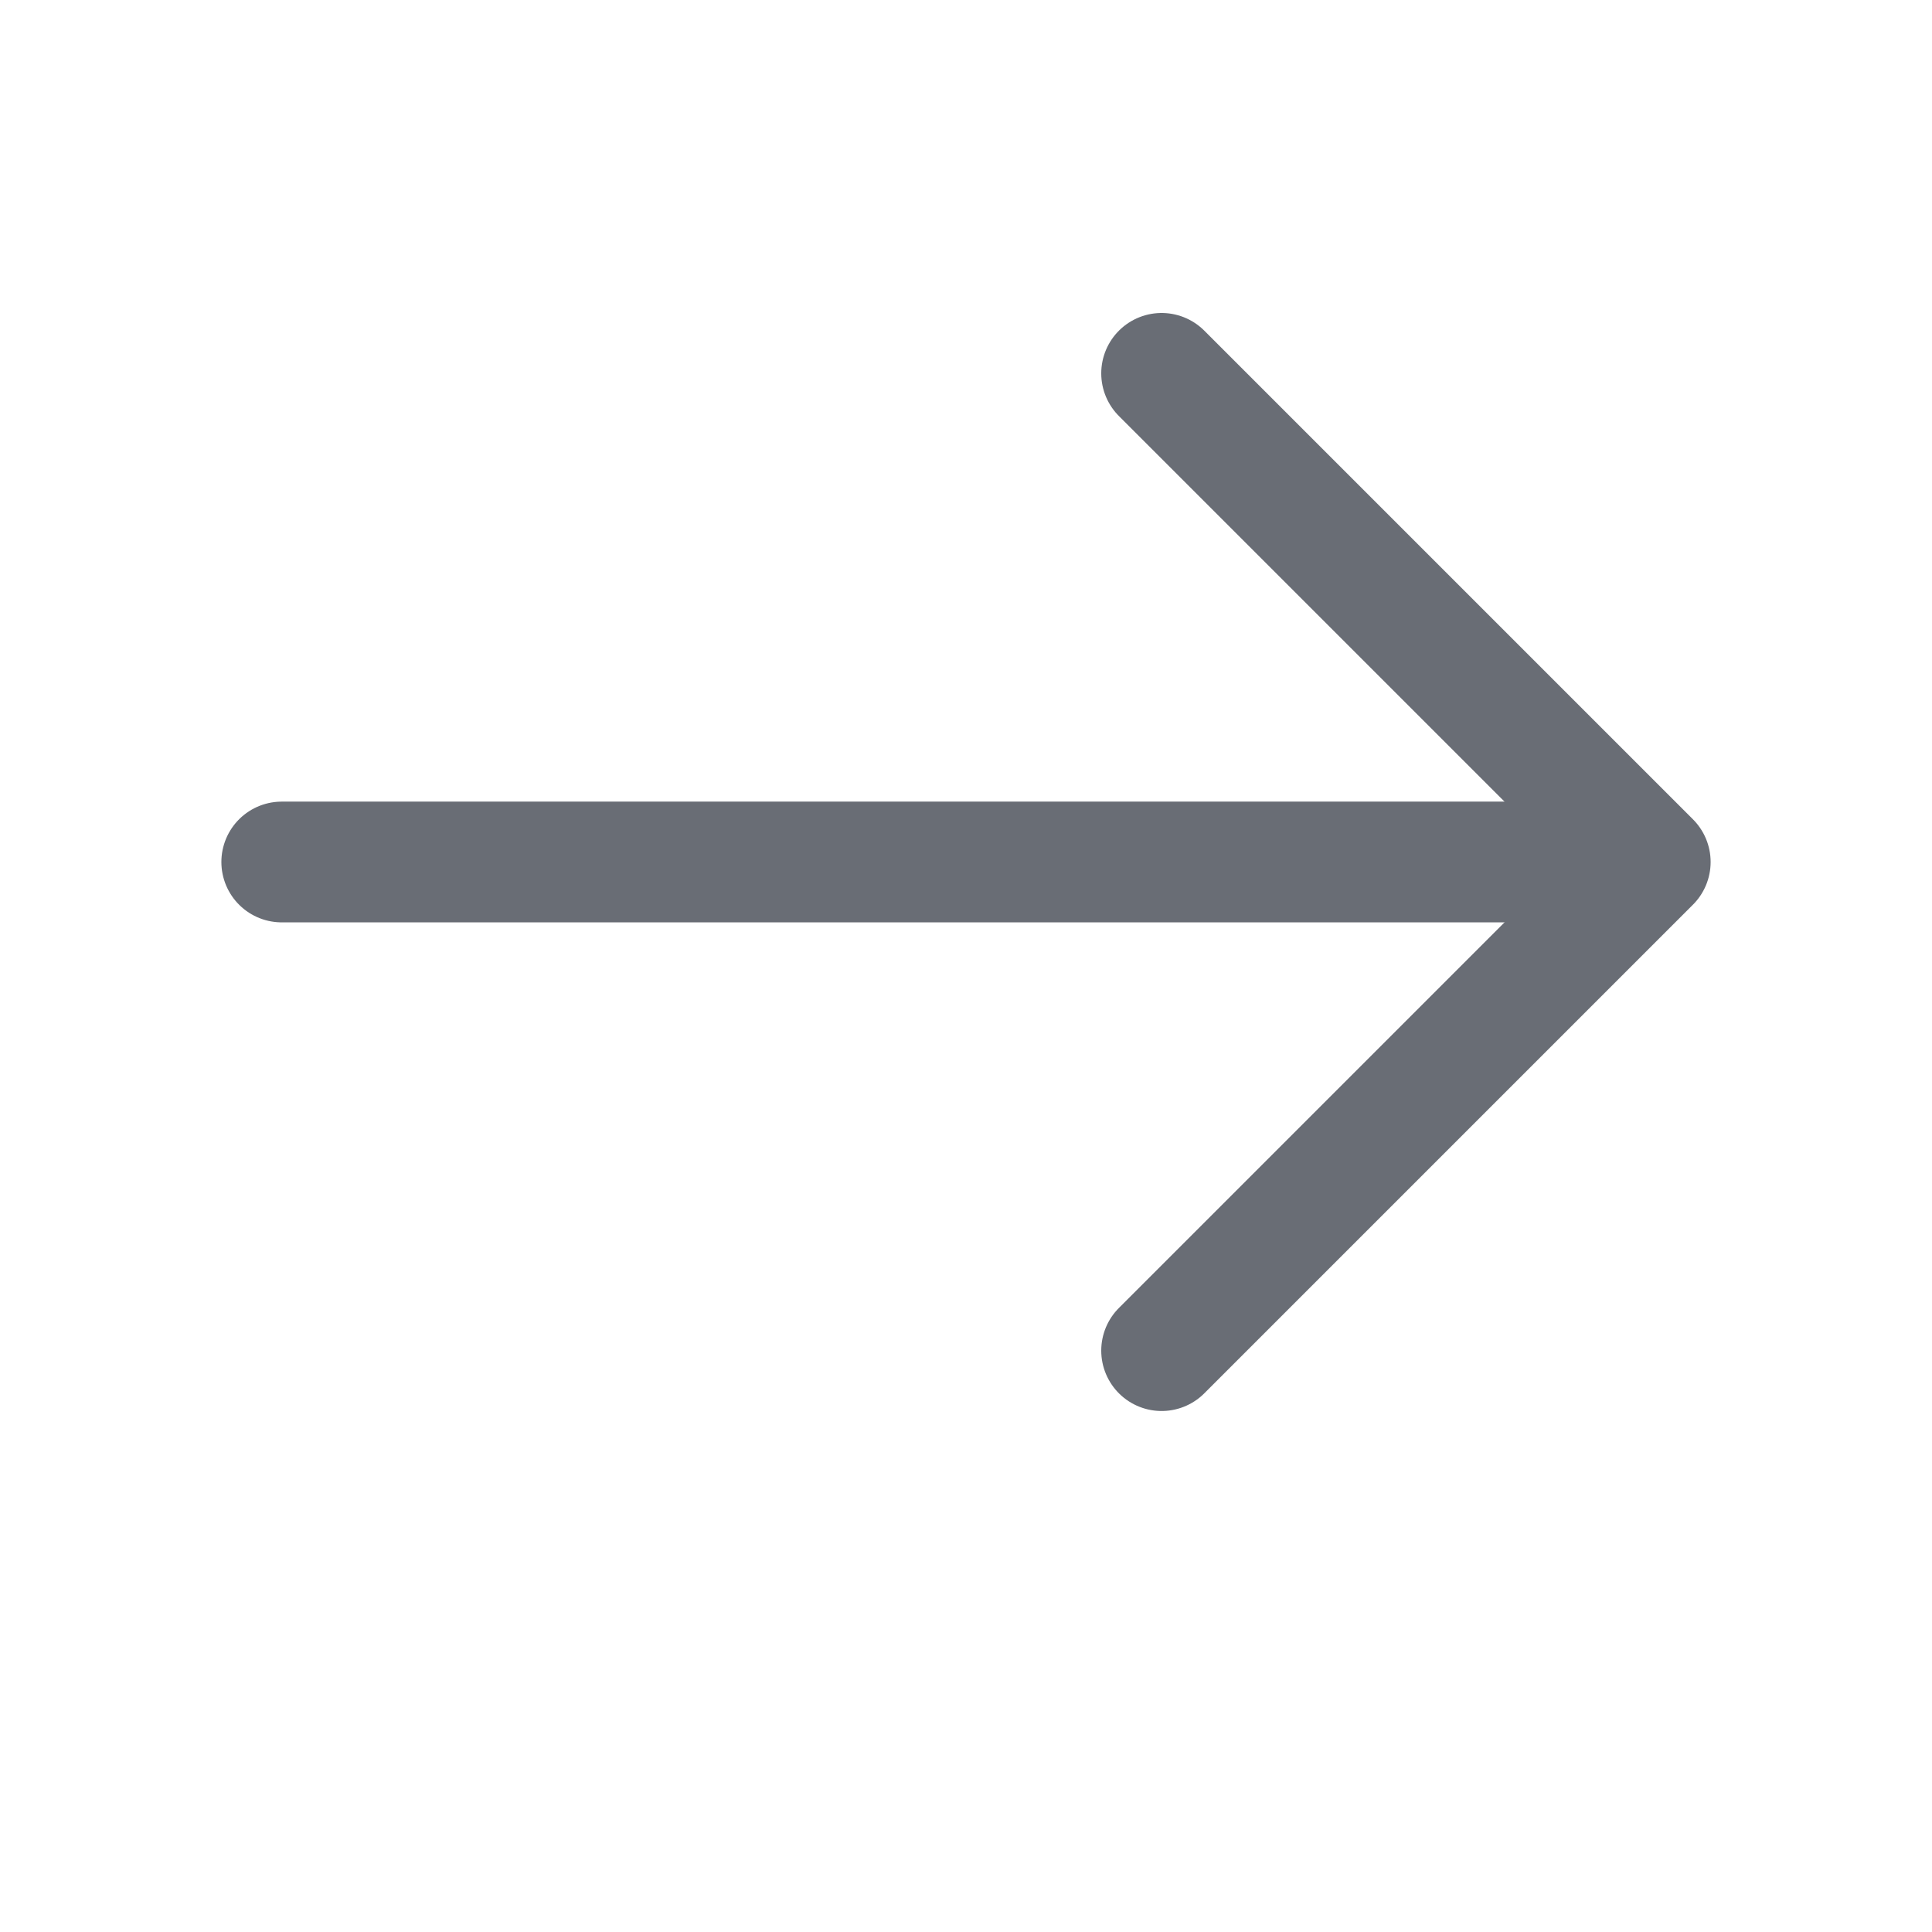 <svg width="24" height="24" viewBox="0 0 24 24" fill="none" xmlns="http://www.w3.org/2000/svg">
<path d="M14.43 4.638L20.5 10.708L14.43 16.778" stroke="#696D75" stroke-width="1.5" stroke-miterlimit="10" stroke-linecap="round" stroke-linejoin="round"/>
<path d="M3.5 10.708H20.33" stroke="#696D75" stroke-width="1.5" stroke-miterlimit="10" stroke-linecap="round" stroke-linejoin="round"/>
</svg>
